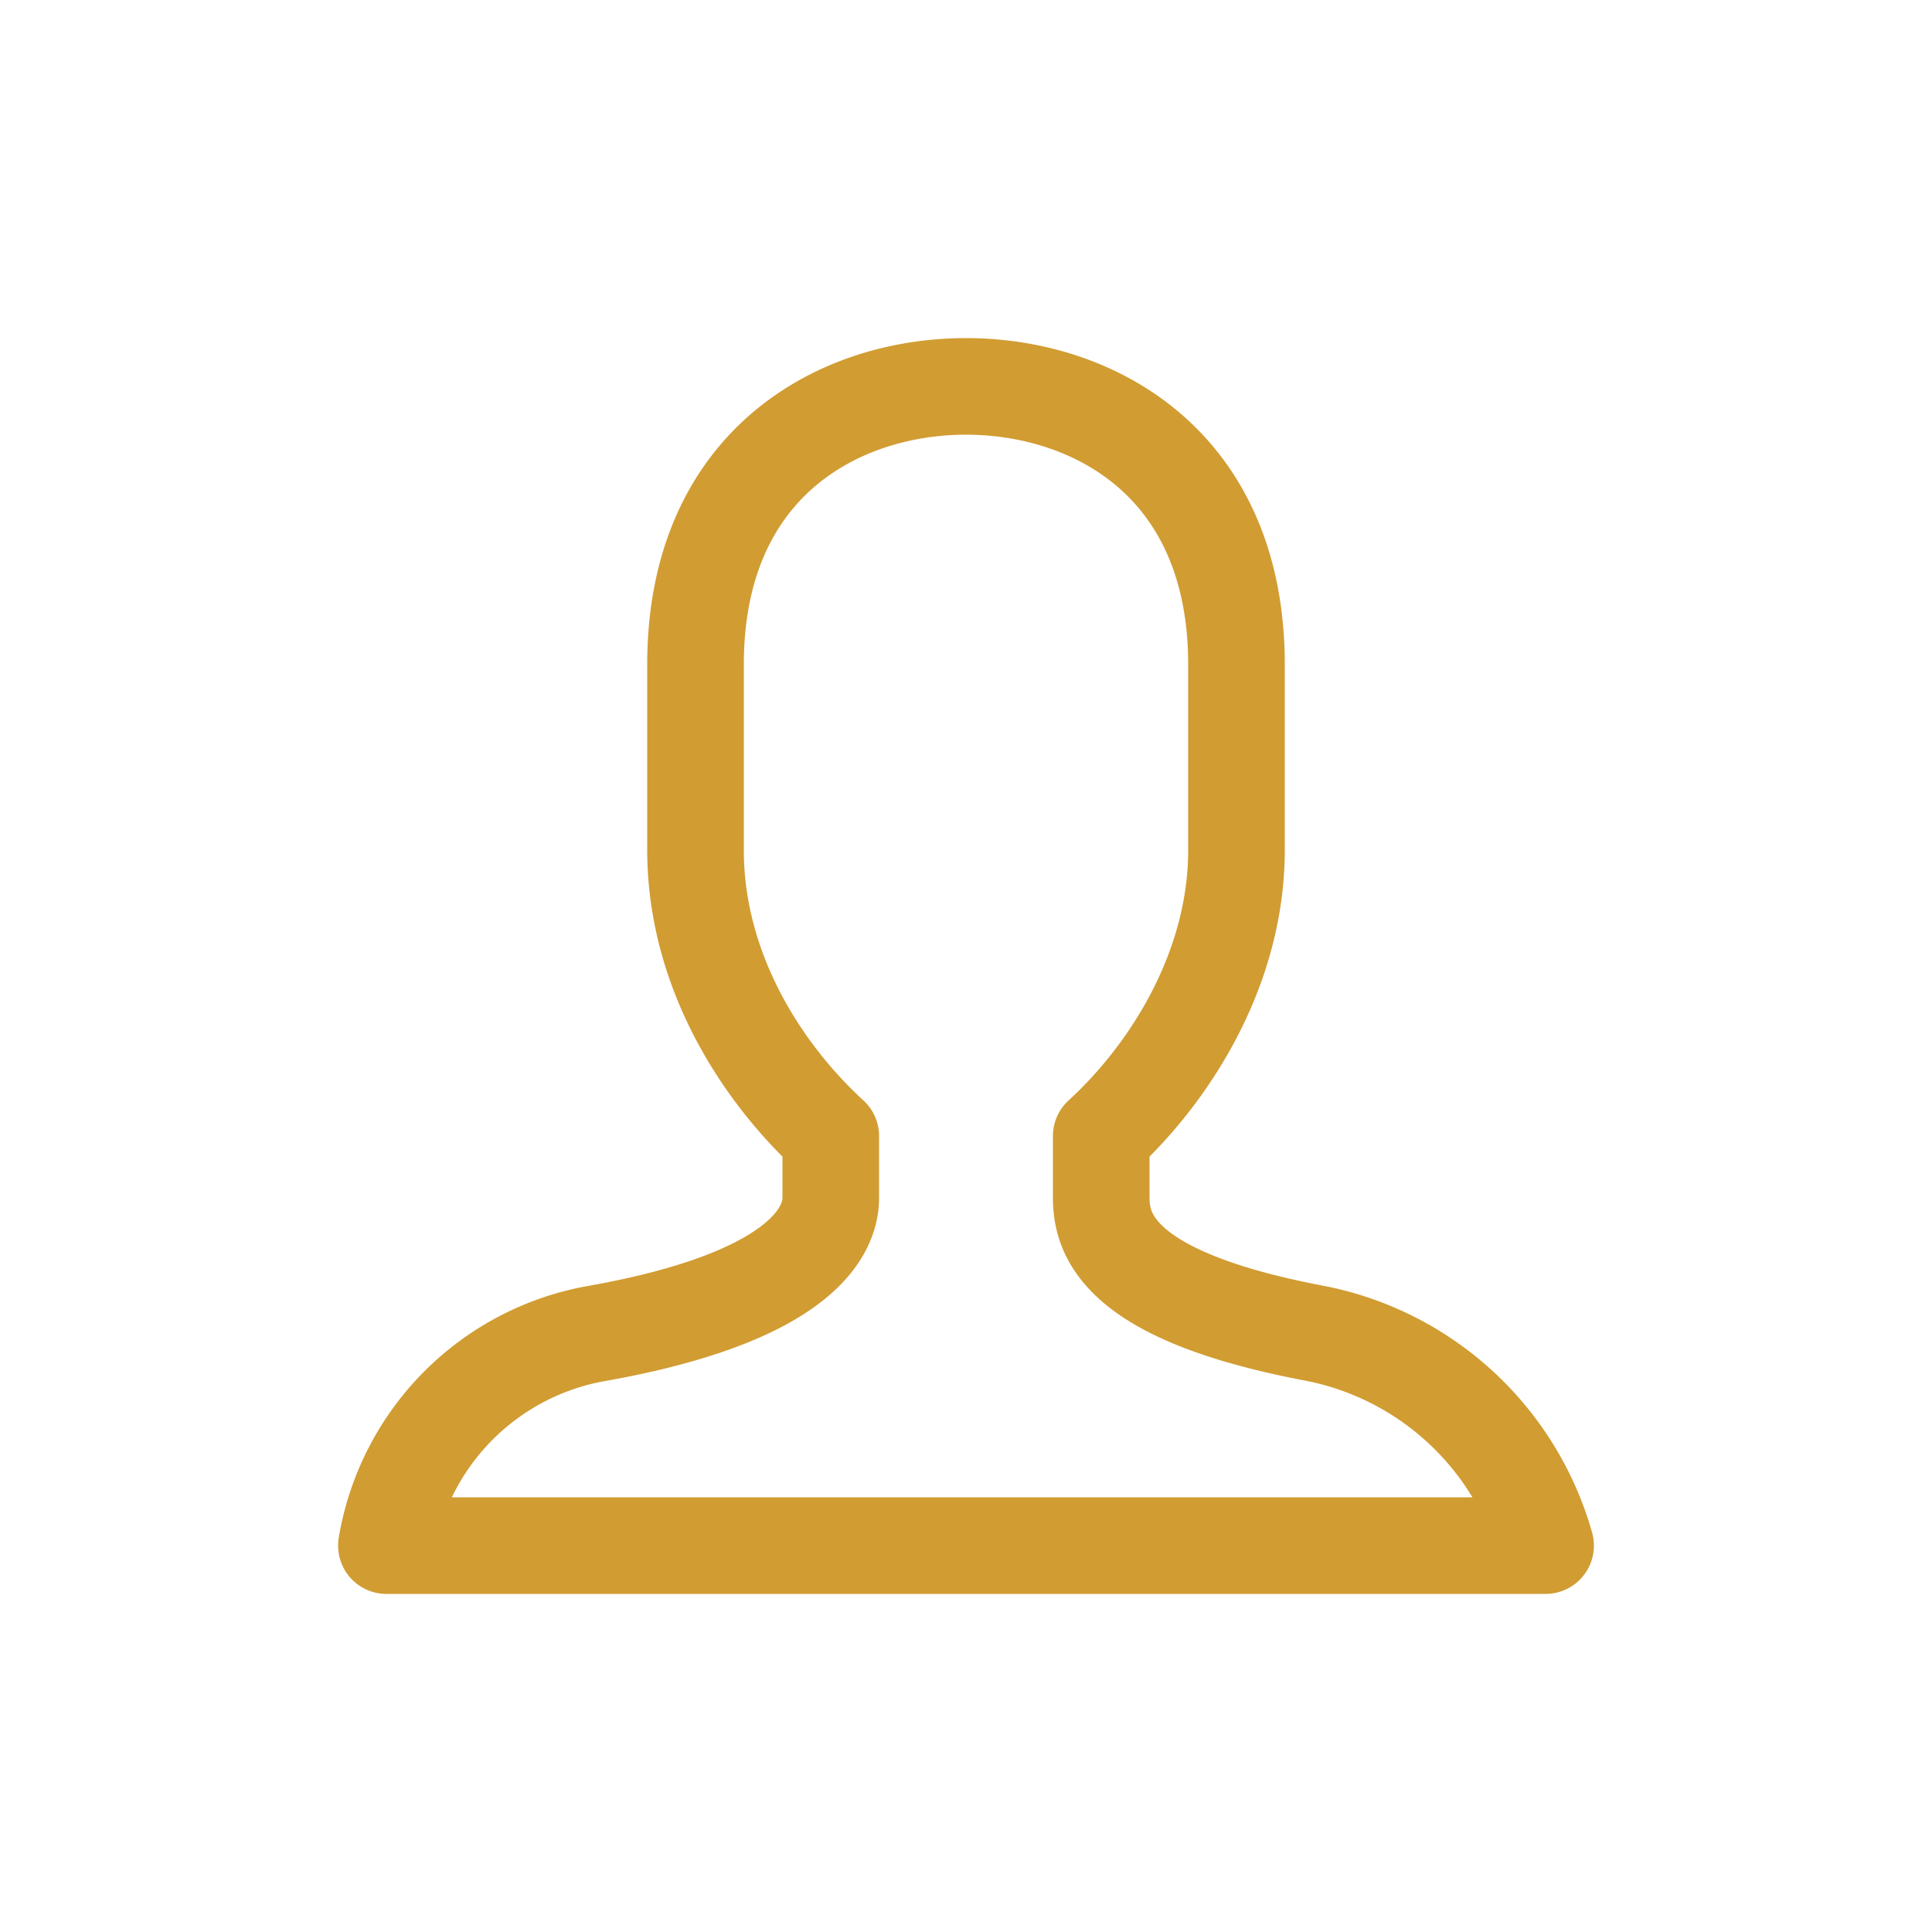 <svg xmlns="http://www.w3.org/2000/svg" width="20" height="20" viewBox="0 0 20 20">
    <path fill="none" fill-rule="evenodd" stroke="#D19C32" stroke-linecap="round" stroke-linejoin="round" d="M12.8 8.8c0 1.22-.68 2.3-1.4 2.96v.64c0 .4.2 1.02 2.2 1.4A3.1 3.1 0 0 1 16 16H4a2.68 2.68 0 0 1 2.2-2.2c2-.36 2.4-1 2.4-1.4v-.64c-.72-.66-1.4-1.72-1.4-2.96V6.88C7.2 4.8 8.68 4 10 4c1.32 0 2.8.8 2.8 2.88V8.8z"/>
</svg>
